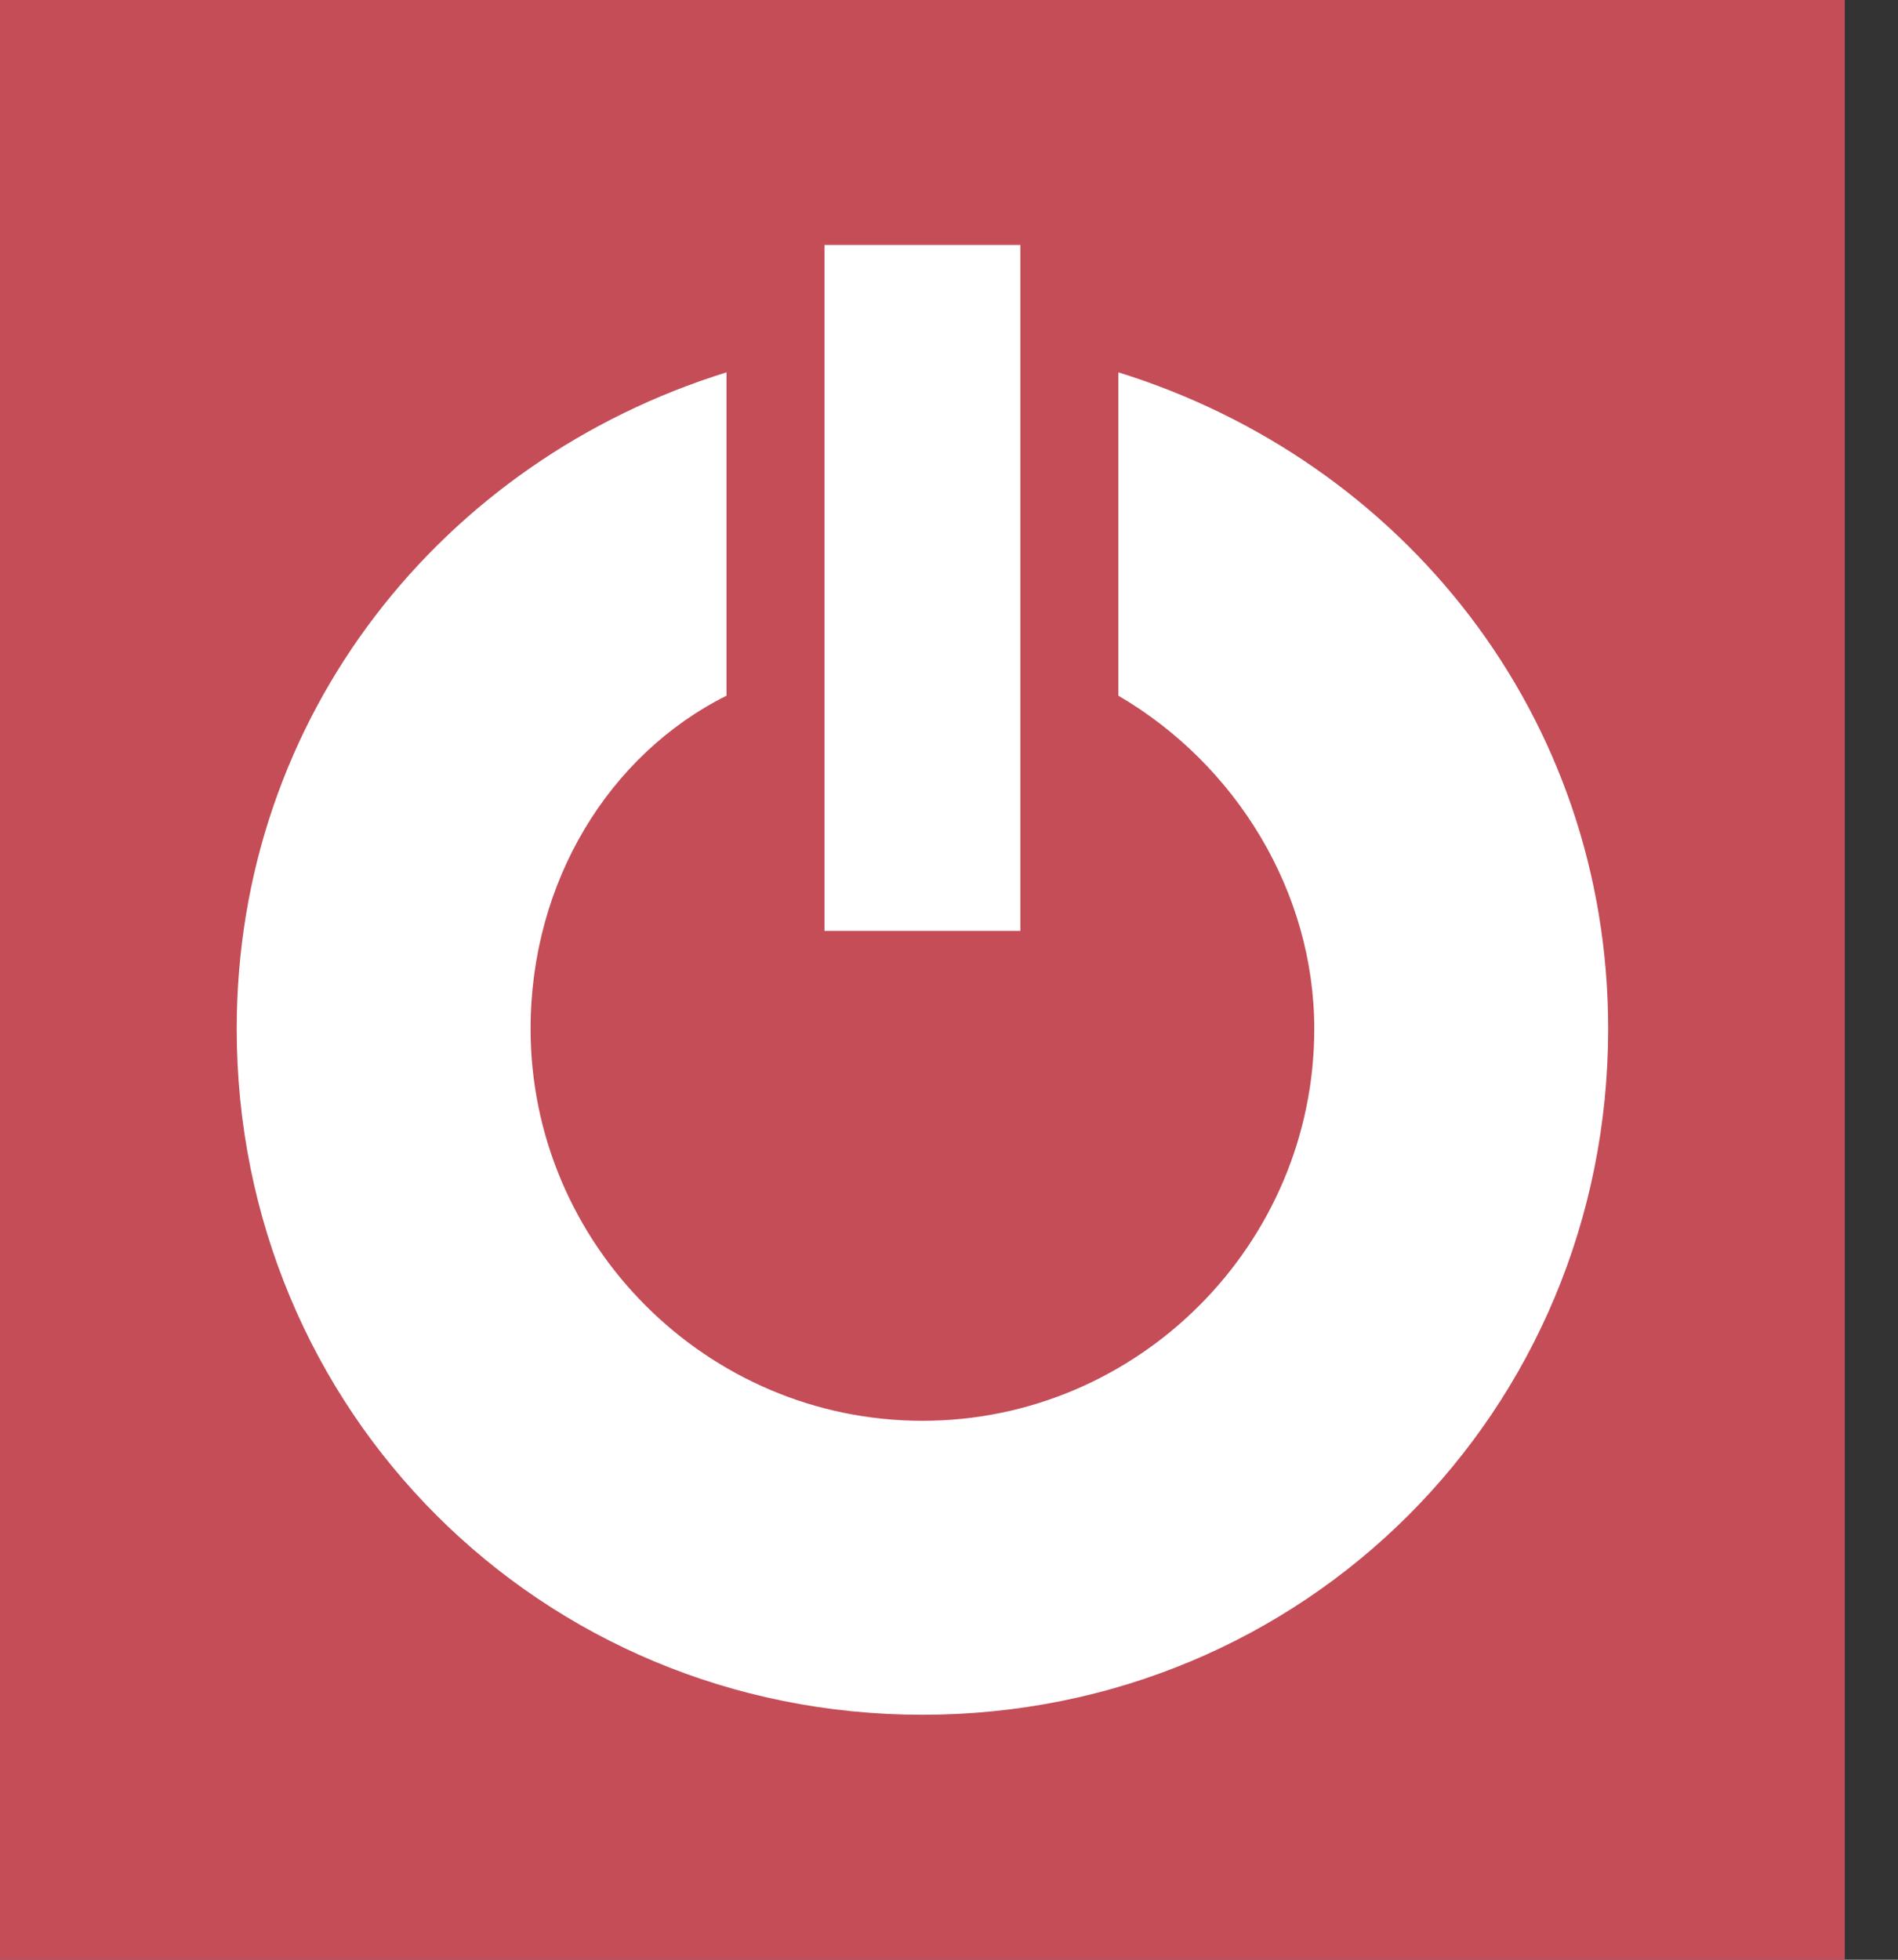 <svg clip-rule="evenodd" fill-rule="evenodd" stroke-linejoin="round" stroke-miterlimit="2" viewBox="0 0 31 32" xmlns="http://www.w3.org/2000/svg"><rect x="0" y="0" width="31" height="32" fill="#333333" stroke="none"/><path d="m0.0 0h30.131v32h-30.131z" fill="#c44d58" stroke-width=".721"/><g fill="#fff" fill-rule="nonzero"><path d="m10 2.3v3.3c1.2.7 2 2 2 3.4 0 2.2-1.8 4-4 4s-4-1.8-4-4c0-1.5.8-2.8 2-3.4v-3.3c-2.9.9-5 3.5-5 6.7 0 3.9 3.1 7 7 7s7-3.1 7-7c0-3.2-2.1-5.8-5-6.7z" transform="matrix(1.6 0 0 1.6 2.266 2.4)"/><path d="m13.466 4h3.2v11.2h-3.2z" stroke-width="1.6"/></g></svg>
